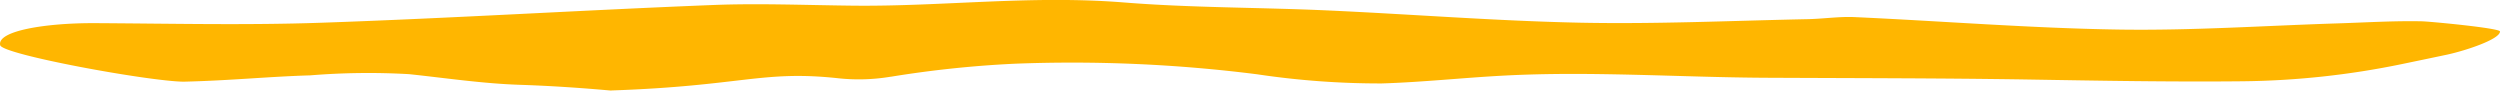 <svg xmlns="http://www.w3.org/2000/svg" viewBox="0 0 1422.57 51.55"><title>line</title><path d="M1391.16,389.29c-15.88-.32-31.8.67-47.65,1.18-41.81,1.31-83.51,4.2-125.42,3.51-49.71-.79-99.64-4.8-149.47-7.07-9-.42-18.05,1-27.15,1.17-43.08.88-86.21,2.89-129.41,2-48-1-96-4.84-144.13-7-38.45-1.73-77.3-1.46-115.25-4.51-52.73-4.22-102.14,2.32-153.48,1.83-26.83-.27-54-1.43-80.32-0.38-74.43,2.94-148.24,7.51-222.77,10.08-42.49,1.48-85.79.48-128.78,0.24-28.52-.14-56.1,4.44-54.09,12.57,1.49,5.38,84.48,20.5,104.32,20.74,26.71-.63,48-2.88,72.1-3.6a406.43,406.43,0,0,1,56.26-.68c21.07,2.23,41.81,5.36,63,6.06,17.32,0.57,34.59,1.73,51.81,3.27l0.54-.06c74.32-2.57,85.61-11.63,129.07-6.91a109.51,109.51,0,0,0,29.47-.89H520a618.76,618.76,0,0,1,70.22-7.4,837.72,837.72,0,0,1,138.21,6,472.19,472.19,0,0,0,70.94,5.21c23.32-.71,46.54-3.27,69.84-4.48,49.52-2.59,99.64,1,149.23,1.25s99.35,0.21,149,1c40.54,0.68,81.19,1.41,121.8,1a472.08,472.08,0,0,0,90.69-9.8q12.93-2.67,25.84-5.4c10.89-2.4,29.91-8.76,29.92-13.14C1435.71,393.19,1396.24,389.42,1391.16,389.29Z" transform="translate(-13.12 -377.17)" style="fill:#FFB600"/></svg>

